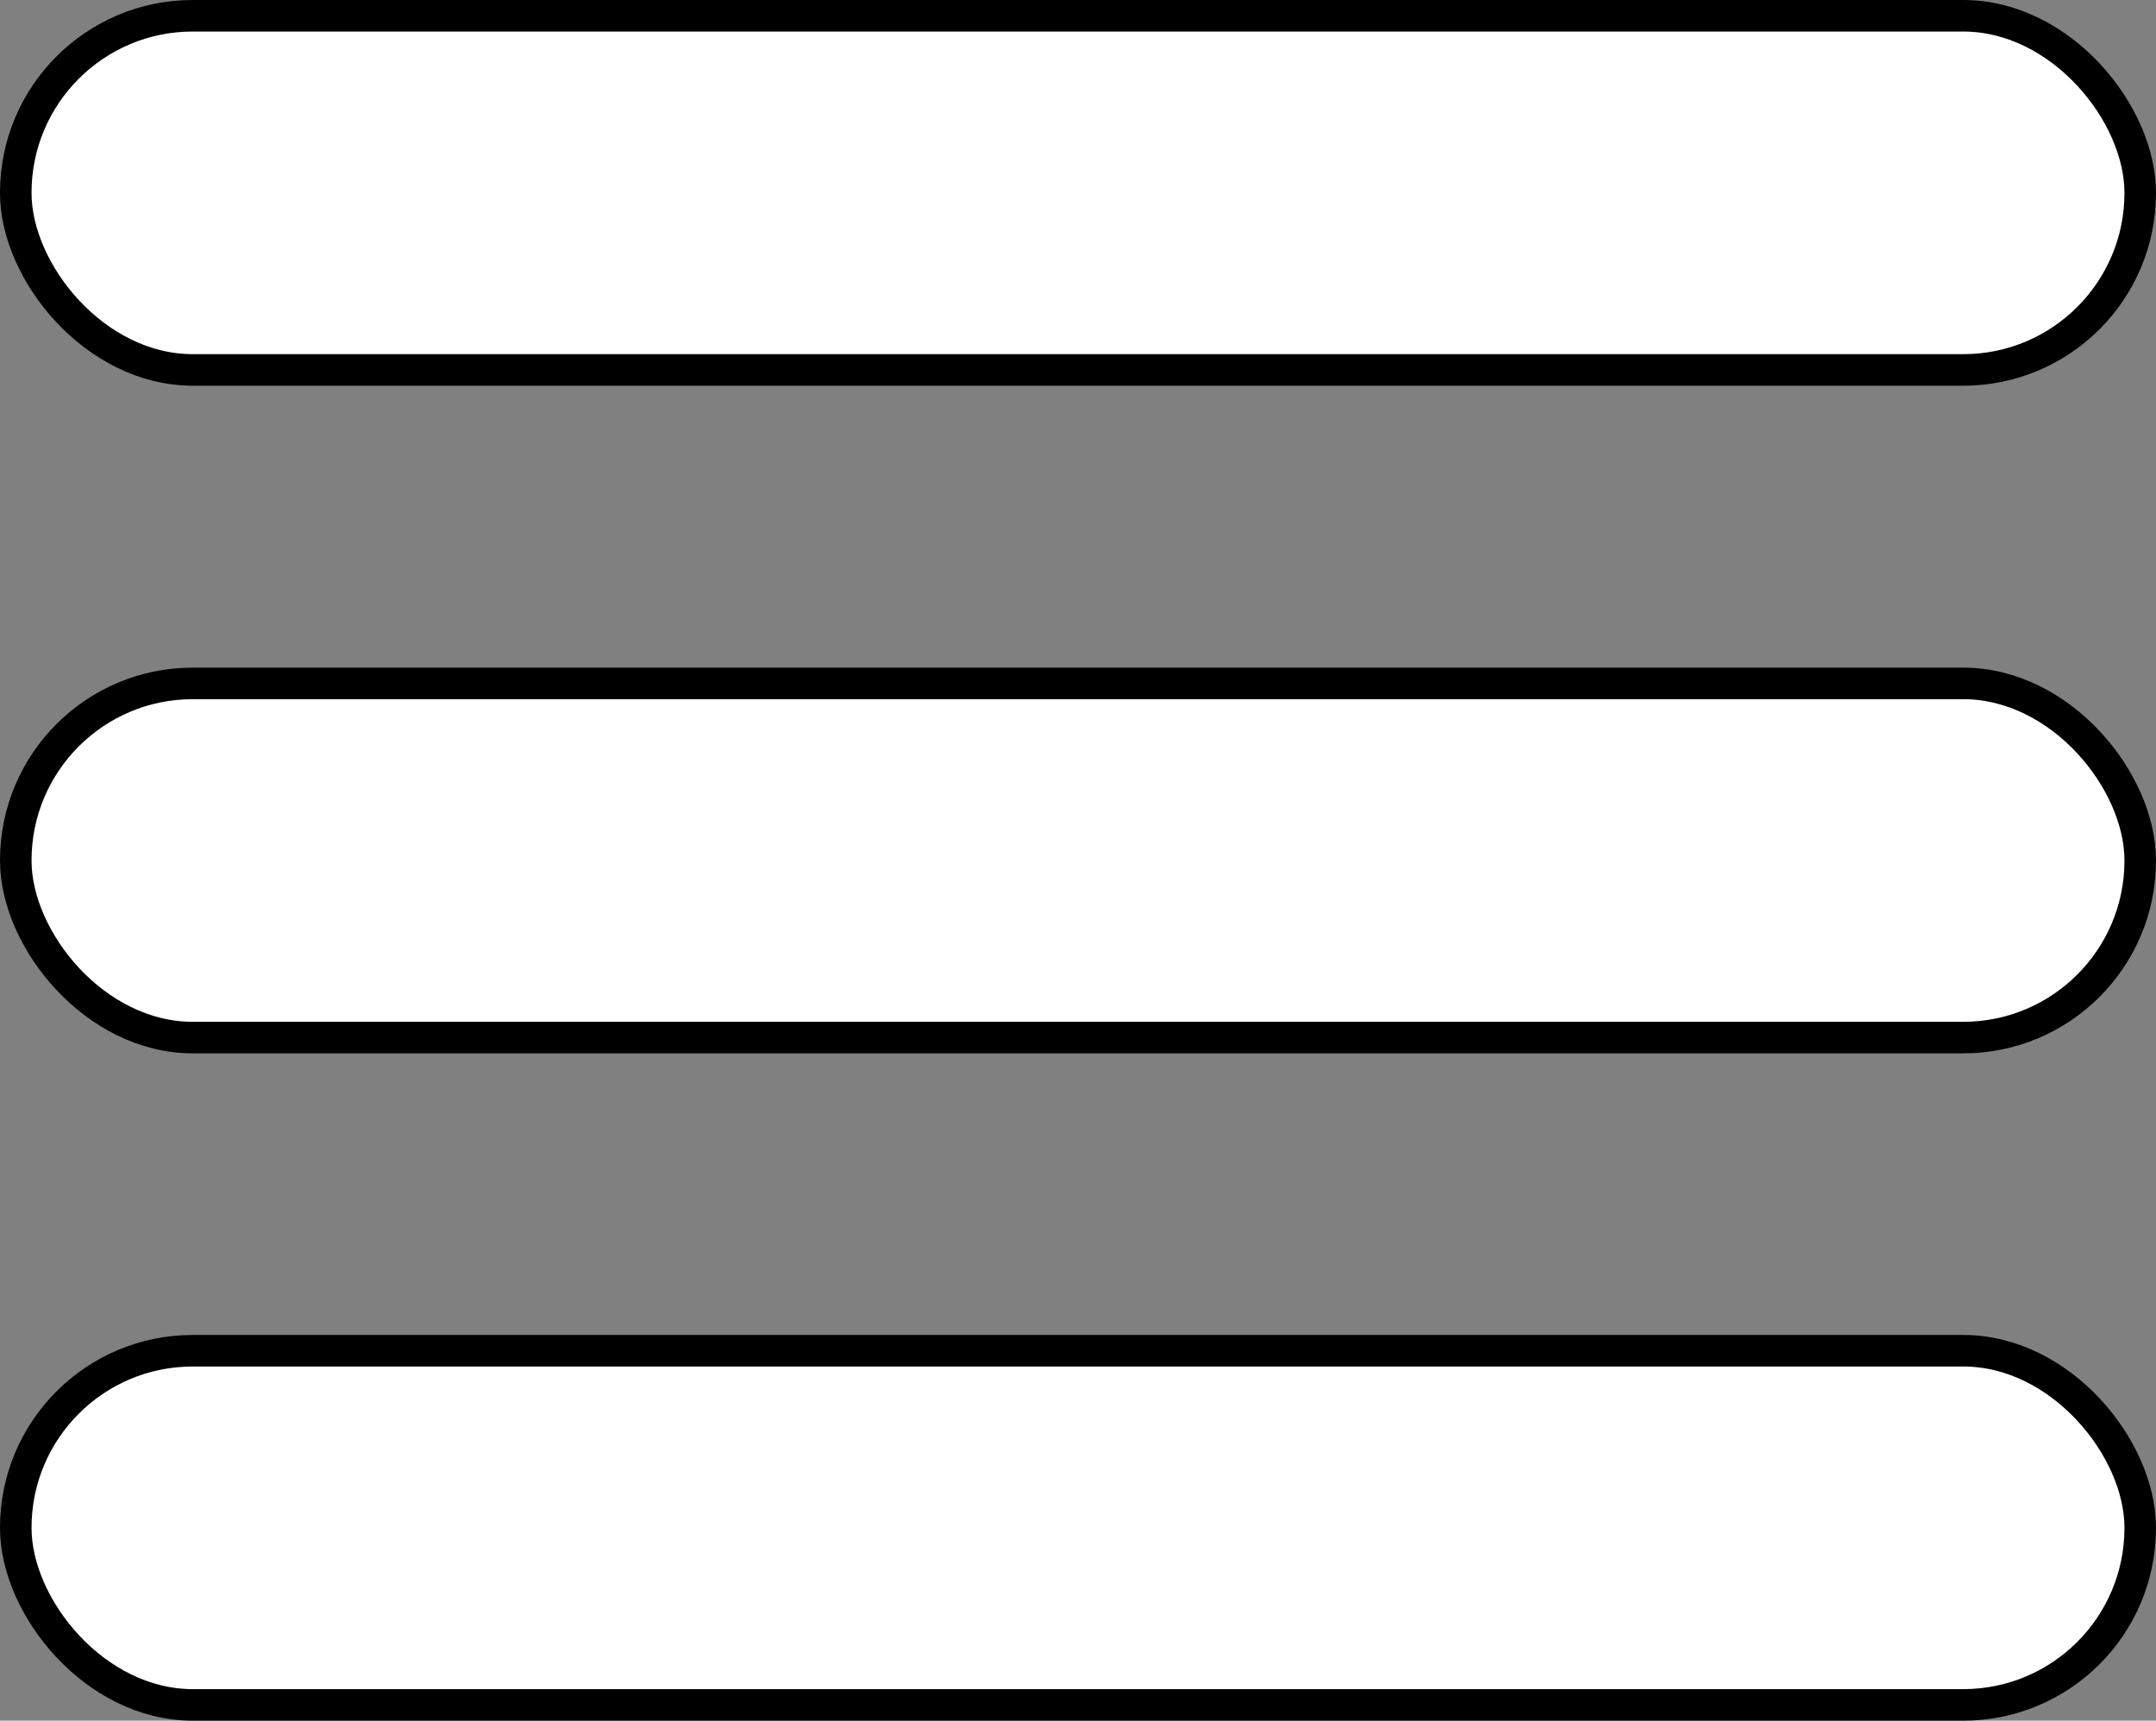 <?xml version="1.0" encoding="UTF-8" standalone="no"?>
<svg
   xmlns:dc="http://purl.org/dc/elements/1.1/"
   xmlns:cc="http://creativecommons.org/ns#"
   xmlns:rdf="http://www.w3.org/1999/02/22-rdf-syntax-ns#"
   xmlns:svg="http://www.w3.org/2000/svg"
   xmlns="http://www.w3.org/2000/svg"
   xmlns:sodipodi="http://sodipodi.sourceforge.net/DTD/sodipodi-0.dtd"
   xmlns:inkscape="http://www.inkscape.org/namespaces/inkscape"
   width="6.835mm"
   height="5.456mm"
   viewBox="0 0 6.835 5.456"
   version="1.1"
   id="svg8"
   inkscape:version="1.0.1 (3bc2e813f5, 2020-09-07)"
   sodipodi:docname="hamburger.svg">
  <rect x="0" y="0" width="6.835" height="5.456" fill="#808080" stroke="none"/>
  <defs
     id="defs2" />
  <sodipodi:namedview
     id="base"
     pagecolor="#ffffff"
     bordercolor="#666666"
     borderopacity="1.0"
     inkscape:pageopacity="0.0"
     inkscape:pageshadow="2"
     inkscape:zoom="5.6568543"
     inkscape:cx="39.160202"
     inkscape:cy="5.7775318"
     inkscape:document-units="mm"
     inkscape:current-layer="layer1"
     inkscape:document-rotation="0"
     showgrid="false"
     showguides="true"
     inkscape:guide-bbox="true"
     inkscape:window-width="1346"
     inkscape:window-height="1040"
     inkscape:window-x="200"
     inkscape:window-y="2"
     inkscape:window-maximized="0"
     inkscape:pagecheckerboard="true">
    <sodipodi:guide
       position="8.413,10.232"
       orientation="1,0"
       id="guide833" />
    <sodipodi:guide
       position="-133.071,-2.161"
       orientation="0,-1"
       id="guide835" />
  </sodipodi:namedview>
  <g
     inkscape:label="Layer 1"
     inkscape:groupmode="layer"
     id="layer1"
     transform="translate(-1.587,-2.382)">
    <rect
       style="fill:#ffffff;fill-opacity:1;stroke:#000000;stroke-width:0.1;stroke-linecap:round;stroke-linejoin:round;stroke-miterlimit:4;stroke-dasharray:none;stroke-opacity:1"
       id="rect837"
       width="6.735"
       height="1.123"
       x="1.637"
       y="2.432"
       ry="0.561" />
    <rect
       style="fill:#ffffff;fill-opacity:1;stroke:#000000;stroke-width:0.1;stroke-linecap:round;stroke-linejoin:round;stroke-miterlimit:4;stroke-dasharray:none;stroke-opacity:1"
       id="rect839"
       width="6.735"
       height="1.123"
       x="1.637"
       y="4.549"
       ry="0.561" />
    <rect
       style="fill:#ffffff;fill-opacity:1;stroke:#000000;stroke-width:0.1;stroke-linecap:round;stroke-linejoin:round;stroke-miterlimit:4;stroke-dasharray:none;stroke-opacity:1"
       id="rect841"
       width="6.735"
       height="1.123"
       x="1.637"
       y="6.665"
       ry="0.561" />
  </g>
</svg>
